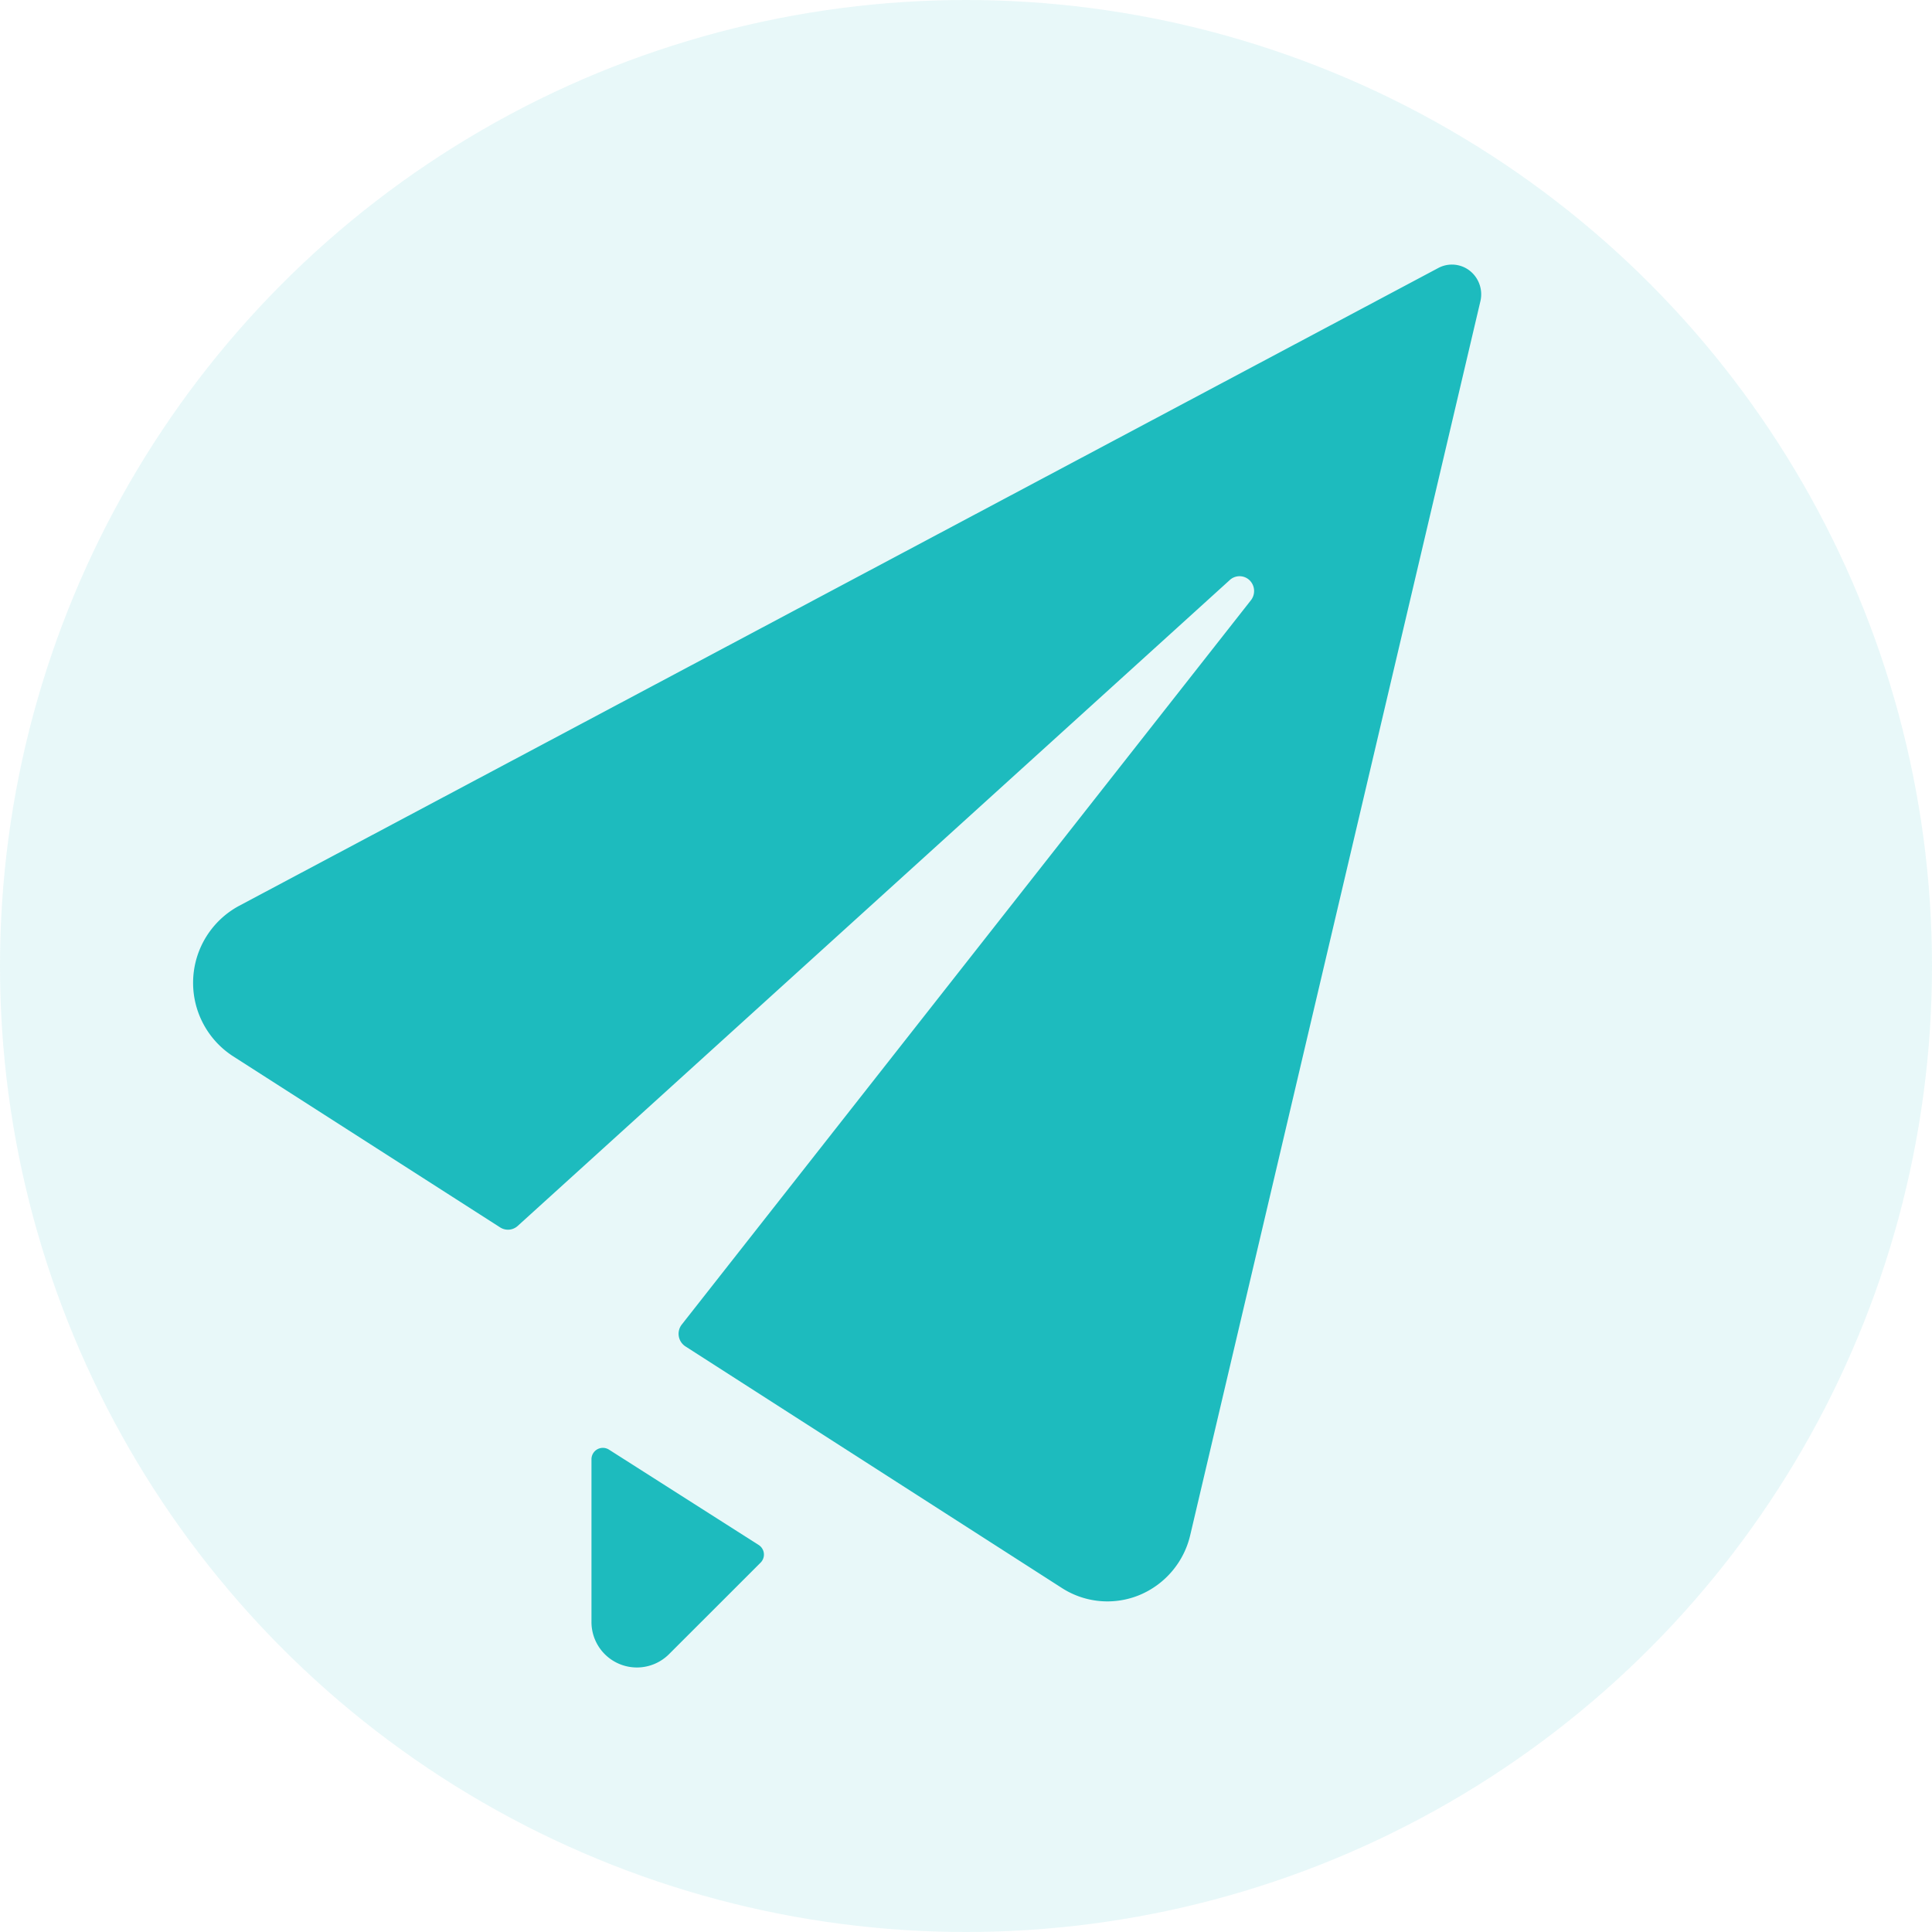 <svg id="send" xmlns="http://www.w3.org/2000/svg" width="90" height="90" viewBox="0 0 90 90">
  <circle id="Ellipse_281" data-name="Ellipse 281" cx="45" cy="45" r="45" fill="rgba(29,187,190,0.1)"/>
  <g id="Group_17766" data-name="Group 17766" transform="translate(7.997 12.303)">
    <path id="Path_11081" data-name="Path 11081" d="M60.966,1.727A1.4,1.4,0,0,0,60.477.314,1.348,1.348,0,0,0,59.007.18L3.13,29.9A4.073,4.073,0,0,0,2.858,36.9h0L15.3,44.873a.674.674,0,0,0,.818-.066L49.279,14.728a.672.672,0,0,1,.934,0,.7.7,0,0,1,.05.947L23.762,49.4a.7.7,0,0,0,.169,1.016L41.477,61.677a3.917,3.917,0,0,0,3.615.32,4.008,4.008,0,0,0,2.359-2.8Z" transform="translate(0 0)" fill="#1dbbbe"/>
    <path id="Path_11082" data-name="Path 11082" d="M8.315,19.225a.531.531,0,0,0-.815.446c0,2.234,0,7.584,0,7.584a2.116,2.116,0,0,0,3.611,1.5l4.269-4.267a.531.531,0,0,0-.091-.821Z" transform="translate(12.056 36.001)" fill="#1dbbbe"/>
  </g>
</svg>
